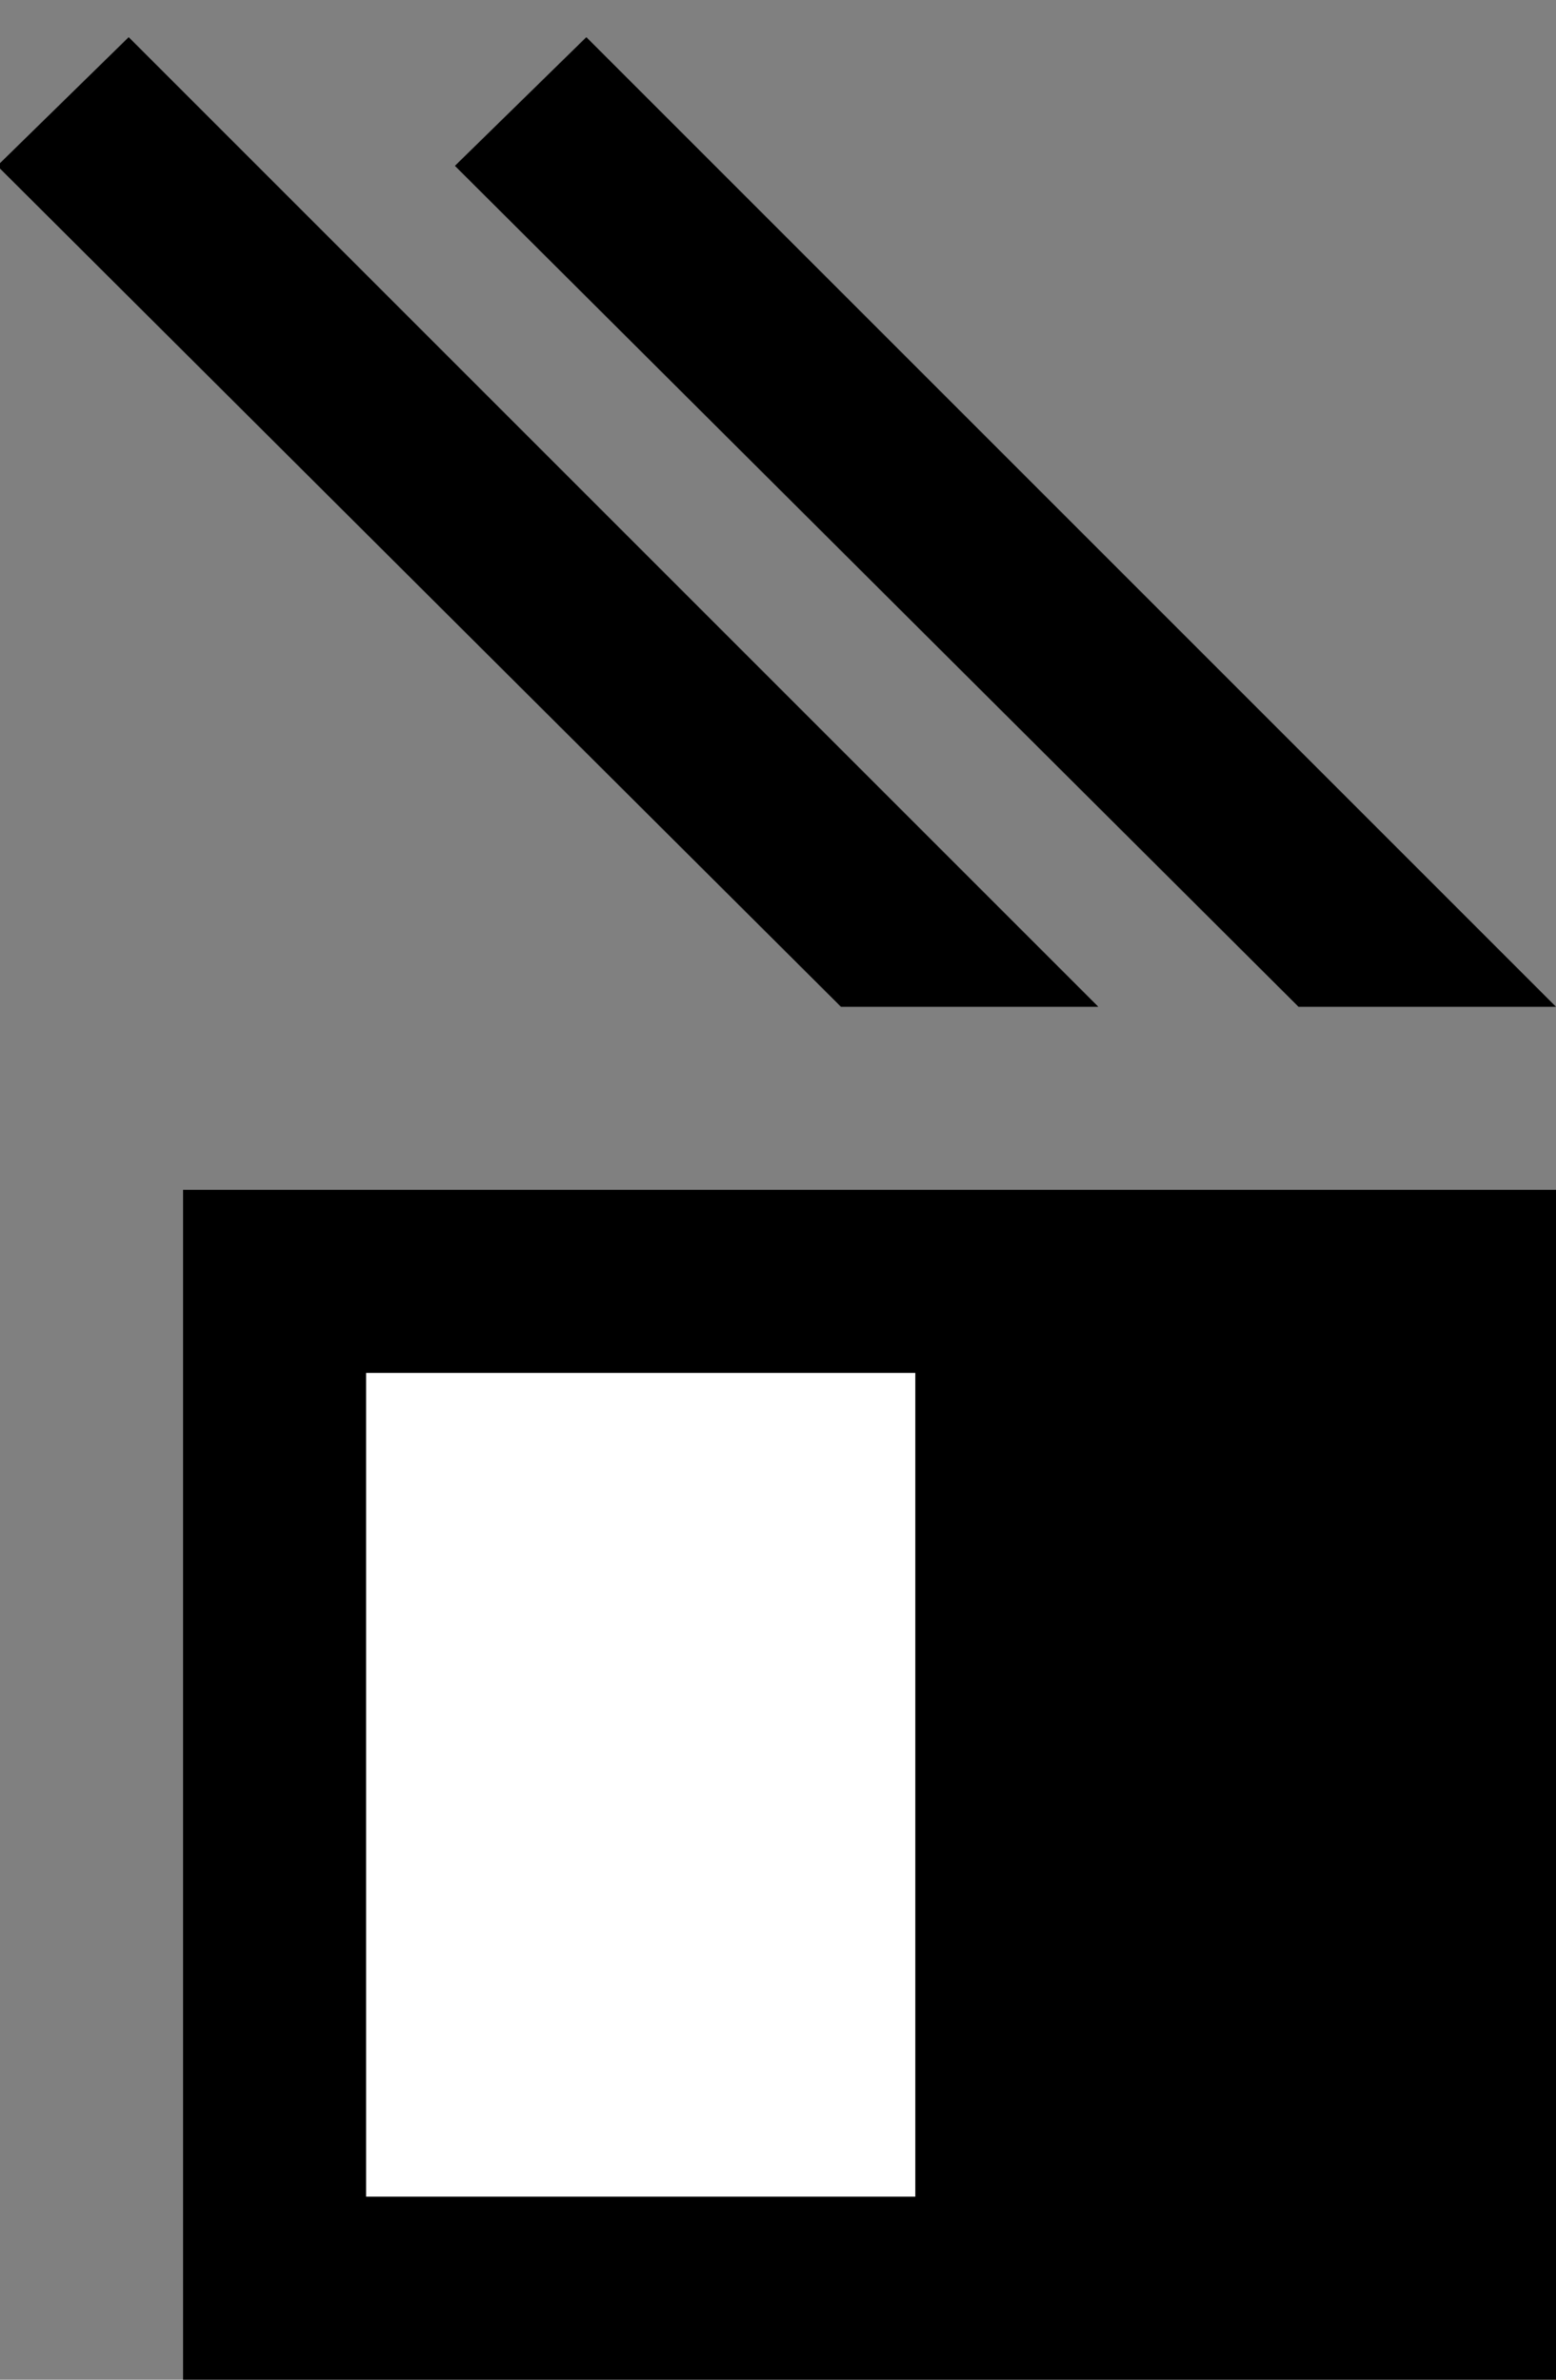 <svg xmlns="http://www.w3.org/2000/svg" width="17" height="26" version="1.0"><rect width="100%" height="100%" fill="#808080" stroke="none"/><path d="M2 13h15v13H2z"/><path fill="#fff" d="M4 15h6v9H4z"/><path d="M6.406.406L4.97 1.812 14.187 11H17L6.406.406zM1.406.406L-.03 1.812 9.188 11H12L1.406.406z"/></svg>